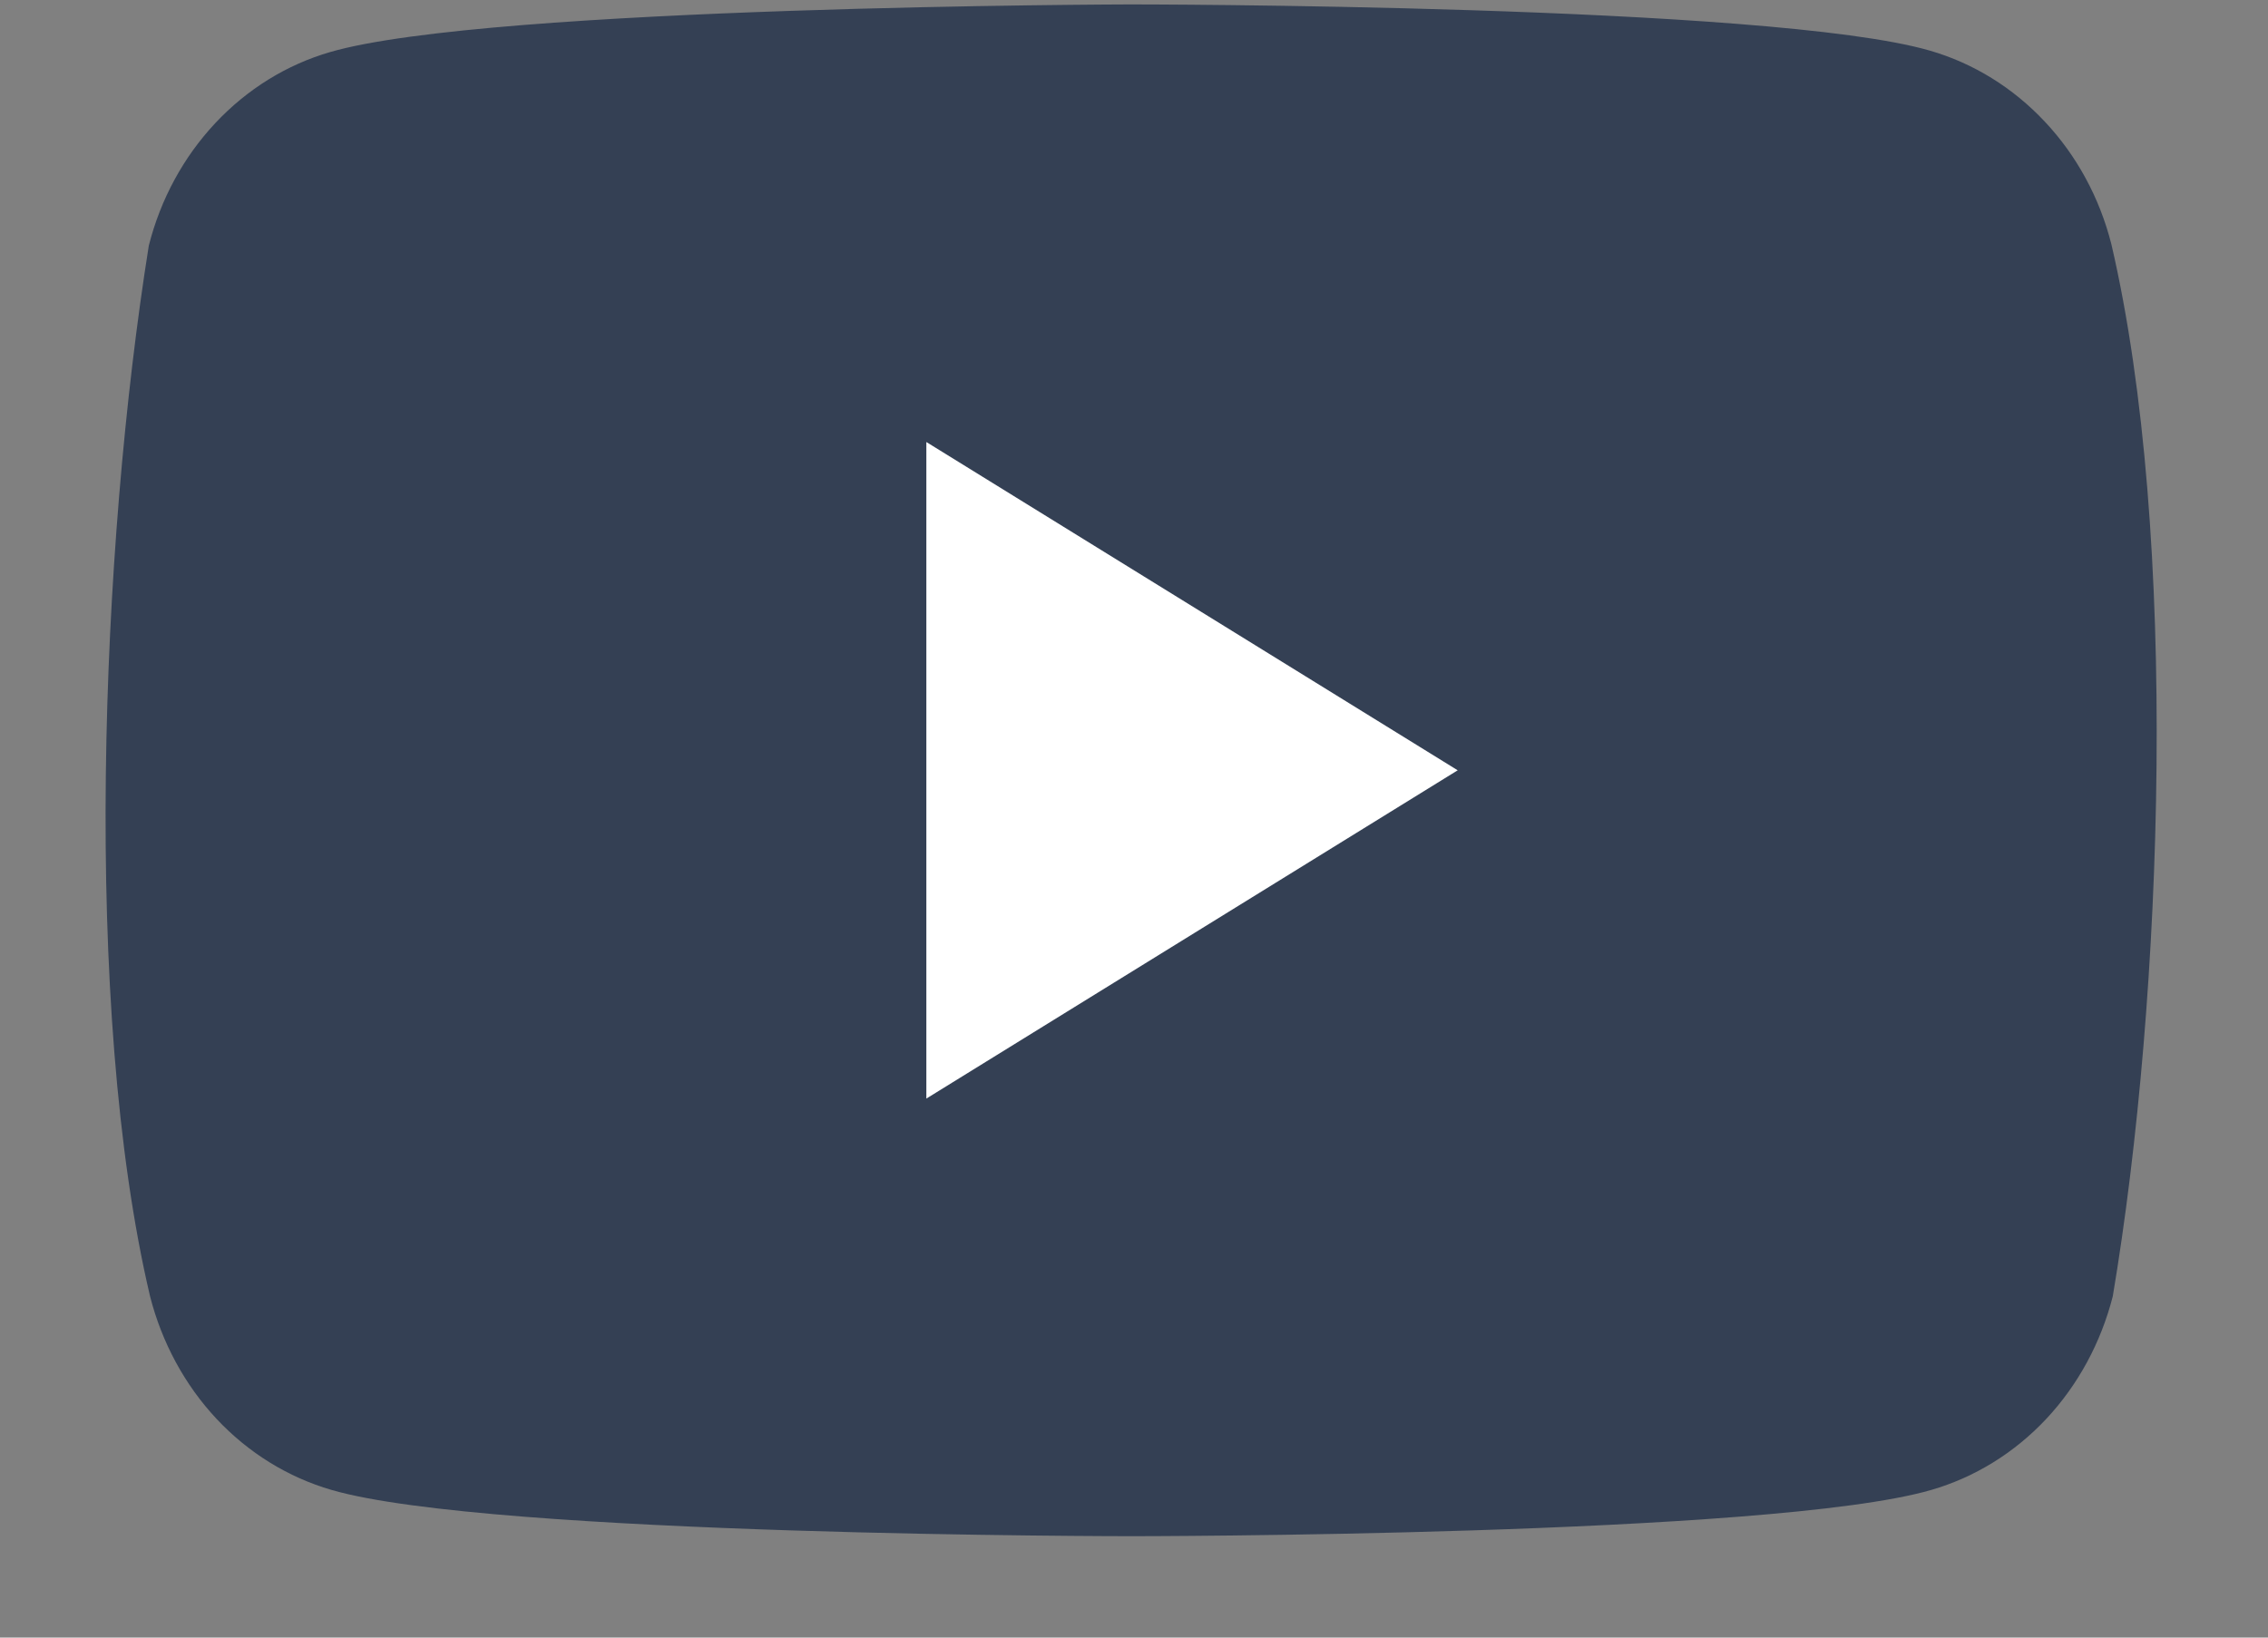 <svg width="18" height="13" viewBox="0 0 18 13" fill="none" xmlns="http://www.w3.org/2000/svg">
<rect x="0" y="0" width="18" height="13" fill="#808080" stroke="none"/>
<g clip-path="url(#clip0_130_19022)">
<path d="M16.757 1.939C16.664 1.571 16.482 1.235 16.229 0.966C15.976 0.696 15.662 0.502 15.317 0.402C14.053 0.035 8.969 0.035 8.969 0.035C8.969 0.035 3.885 0.046 2.621 0.413C2.276 0.513 1.962 0.707 1.709 0.977C1.456 1.247 1.274 1.582 1.181 1.95C0.799 4.344 0.65 7.993 1.191 10.291C1.285 10.659 1.467 10.995 1.719 11.264C1.972 11.534 2.287 11.728 2.632 11.828C3.895 12.195 8.98 12.195 8.98 12.195C8.98 12.195 14.064 12.195 15.327 11.828C15.672 11.728 15.987 11.534 16.24 11.264C16.492 10.995 16.674 10.659 16.768 10.291C17.171 7.894 17.295 4.247 16.757 1.939Z" fill="#344054"/>
<path d="M7.352 8.721L11.569 6.115L7.352 3.509V8.721Z" fill="white"/>
</g>
<defs>
<clipPath id="clip0_130_19022">
<rect width="16.279" height="12.209" fill="white" transform="translate(0.838 0.035)"/>
</clipPath>
</defs>
</svg>
